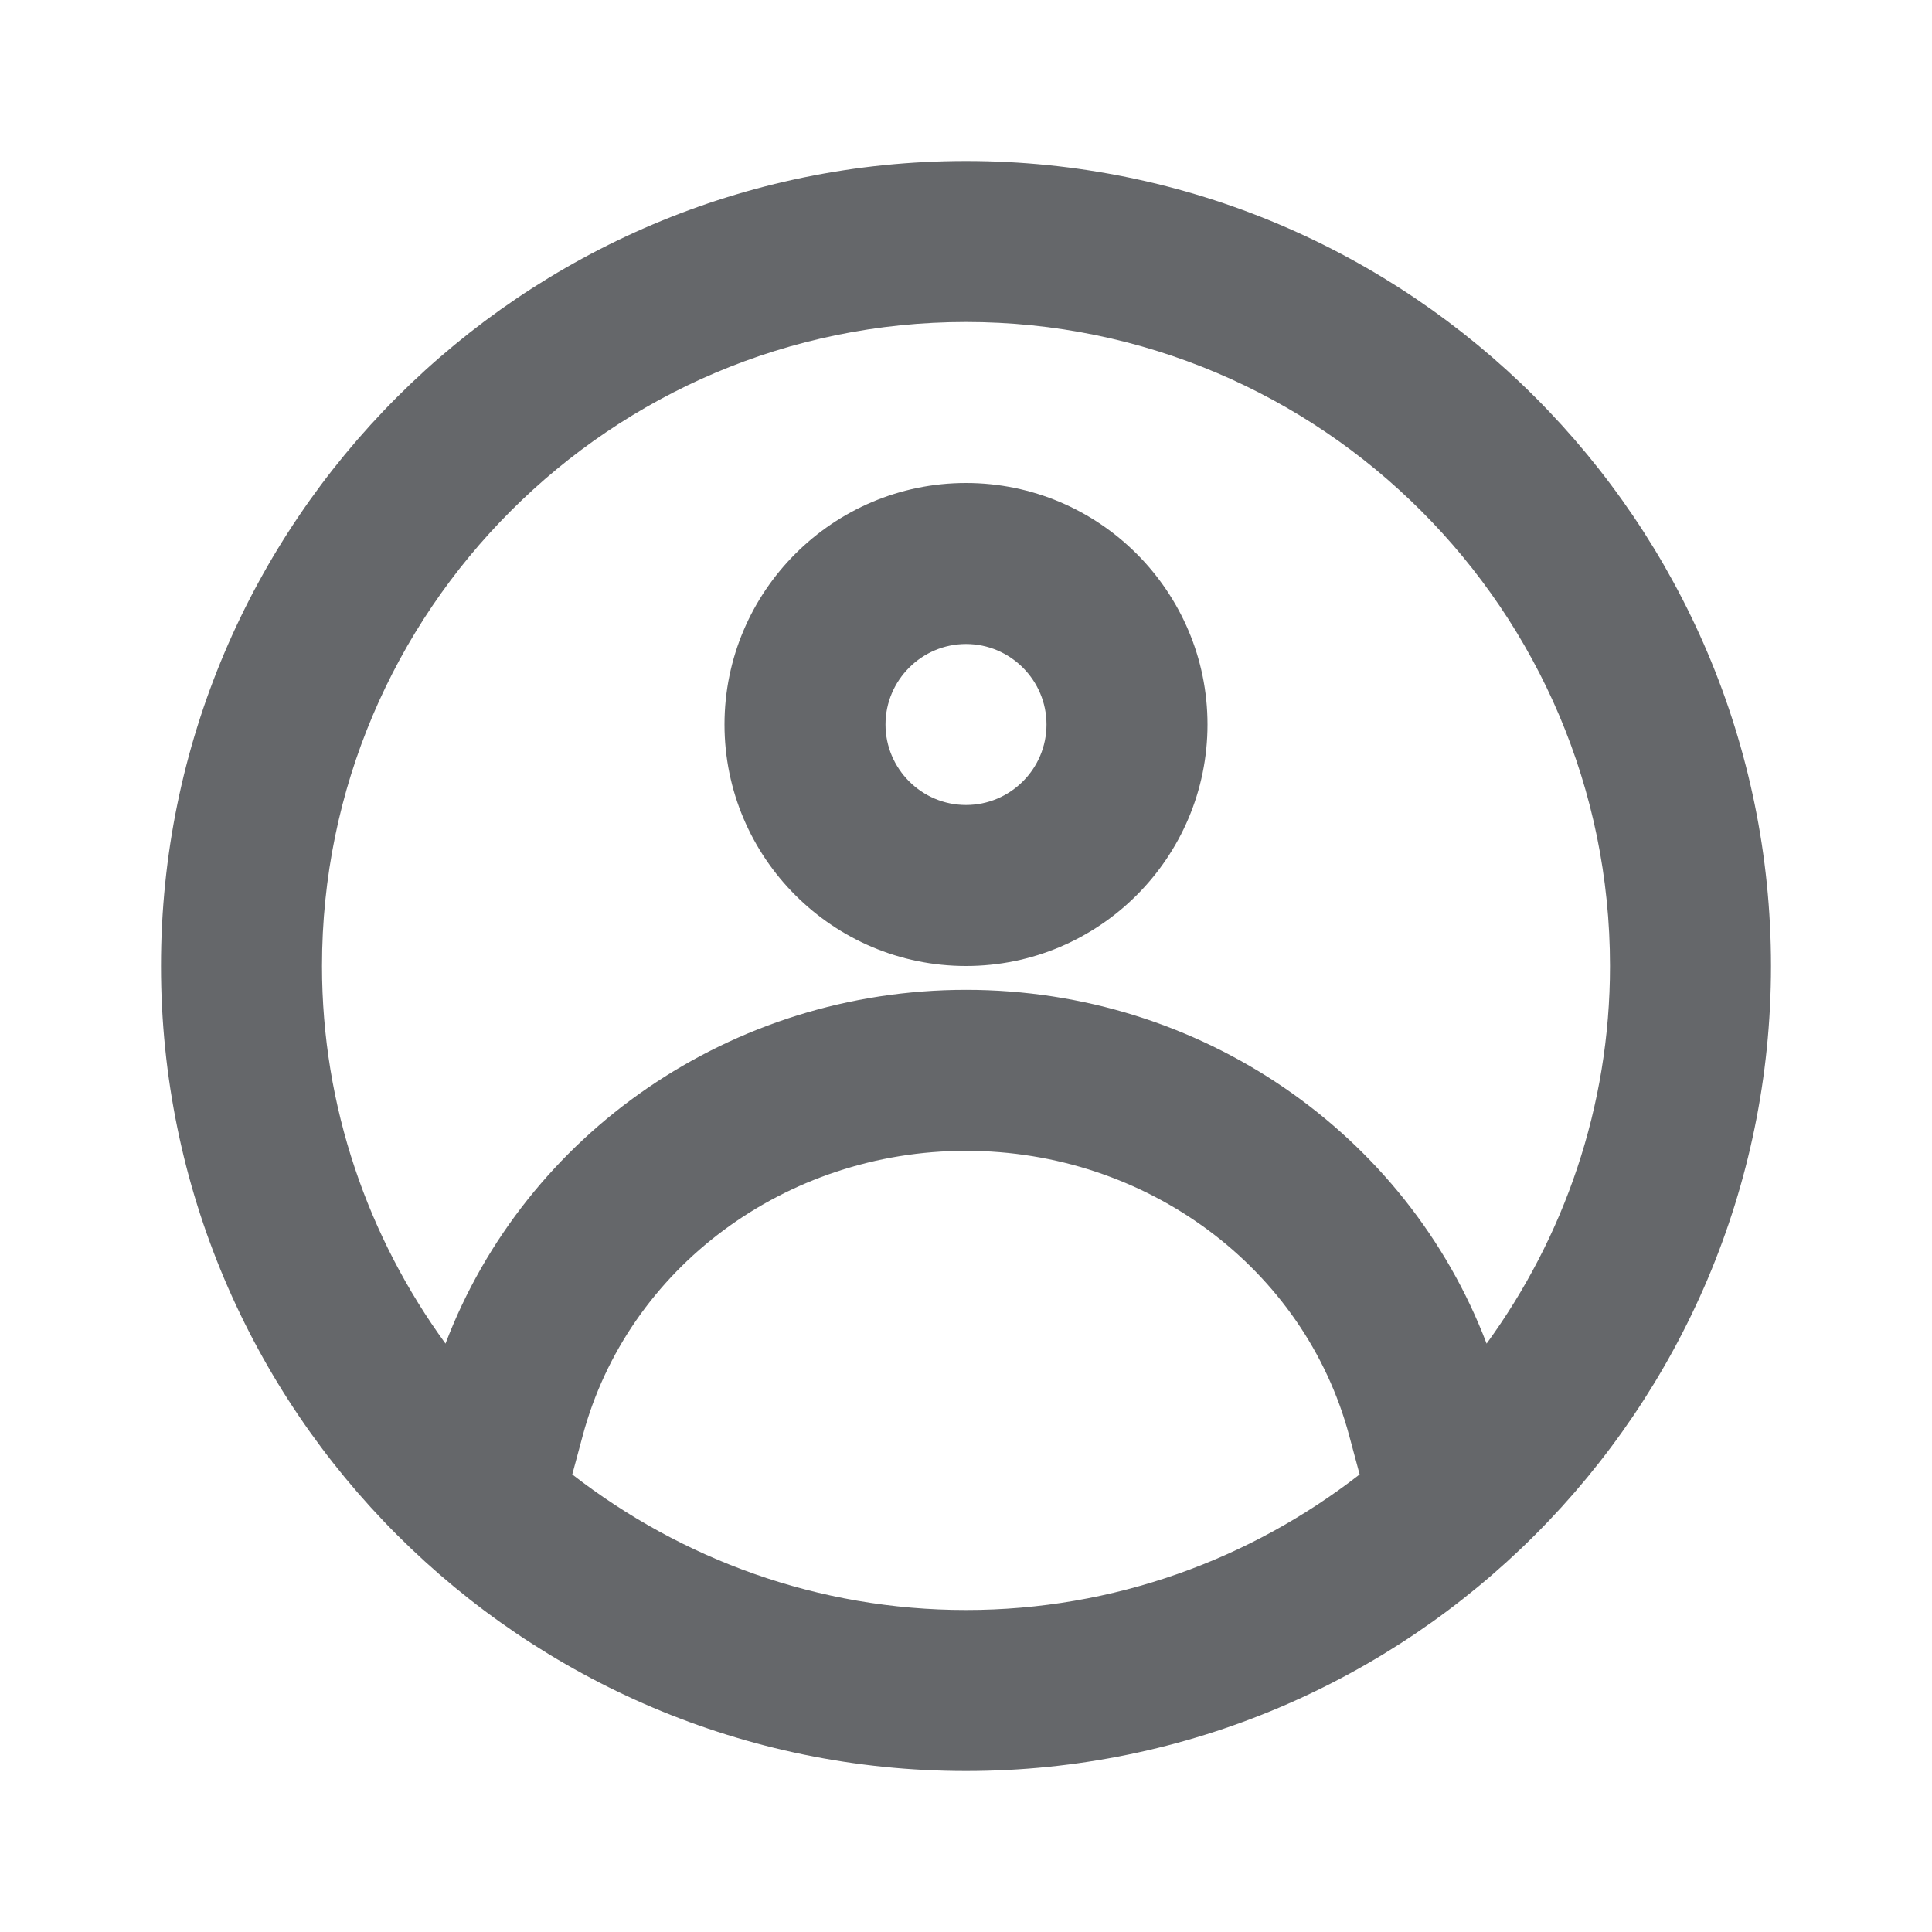 <svg xmlns="http://www.w3.org/2000/svg" width="24" height="24" viewBox="0 0 24 24">
    <path fill="#65676A" fill-rule="evenodd" d="M12 2c5.515 0 10 4.486 10 10s-4.485 10-10 10C6.488 22 2 17.514 2 12S6.488 2 12 2zm0 12.296c-2.245 0-4.202 1.455-4.761 3.537l-.13.483C8.463 19.367 10.158 20 12 20c1.841 0 3.537-.632 4.89-1.684l-.13-.483c-.558-2.082-2.516-3.537-4.76-3.537zM12 4c-4.41 0-8 3.589-8 8 0 1.753.574 3.371 1.534 4.691.994-2.612 3.55-4.395 6.467-4.395s5.473 1.784 6.466 4.395C19.427 15.371 20 13.753 20 12c0-4.411-3.59-8-8-8zm0 2c1.654 0 3 1.346 3 3s-1.346 3-3 3-3-1.346-3-3 1.346-3 3-3zm0 2c-.55 0-1 .45-1 1 0 .551.45 1 1 1 .551 0 1-.449 1-1 0-.55-.449-1-1-1z"/>
</svg>
